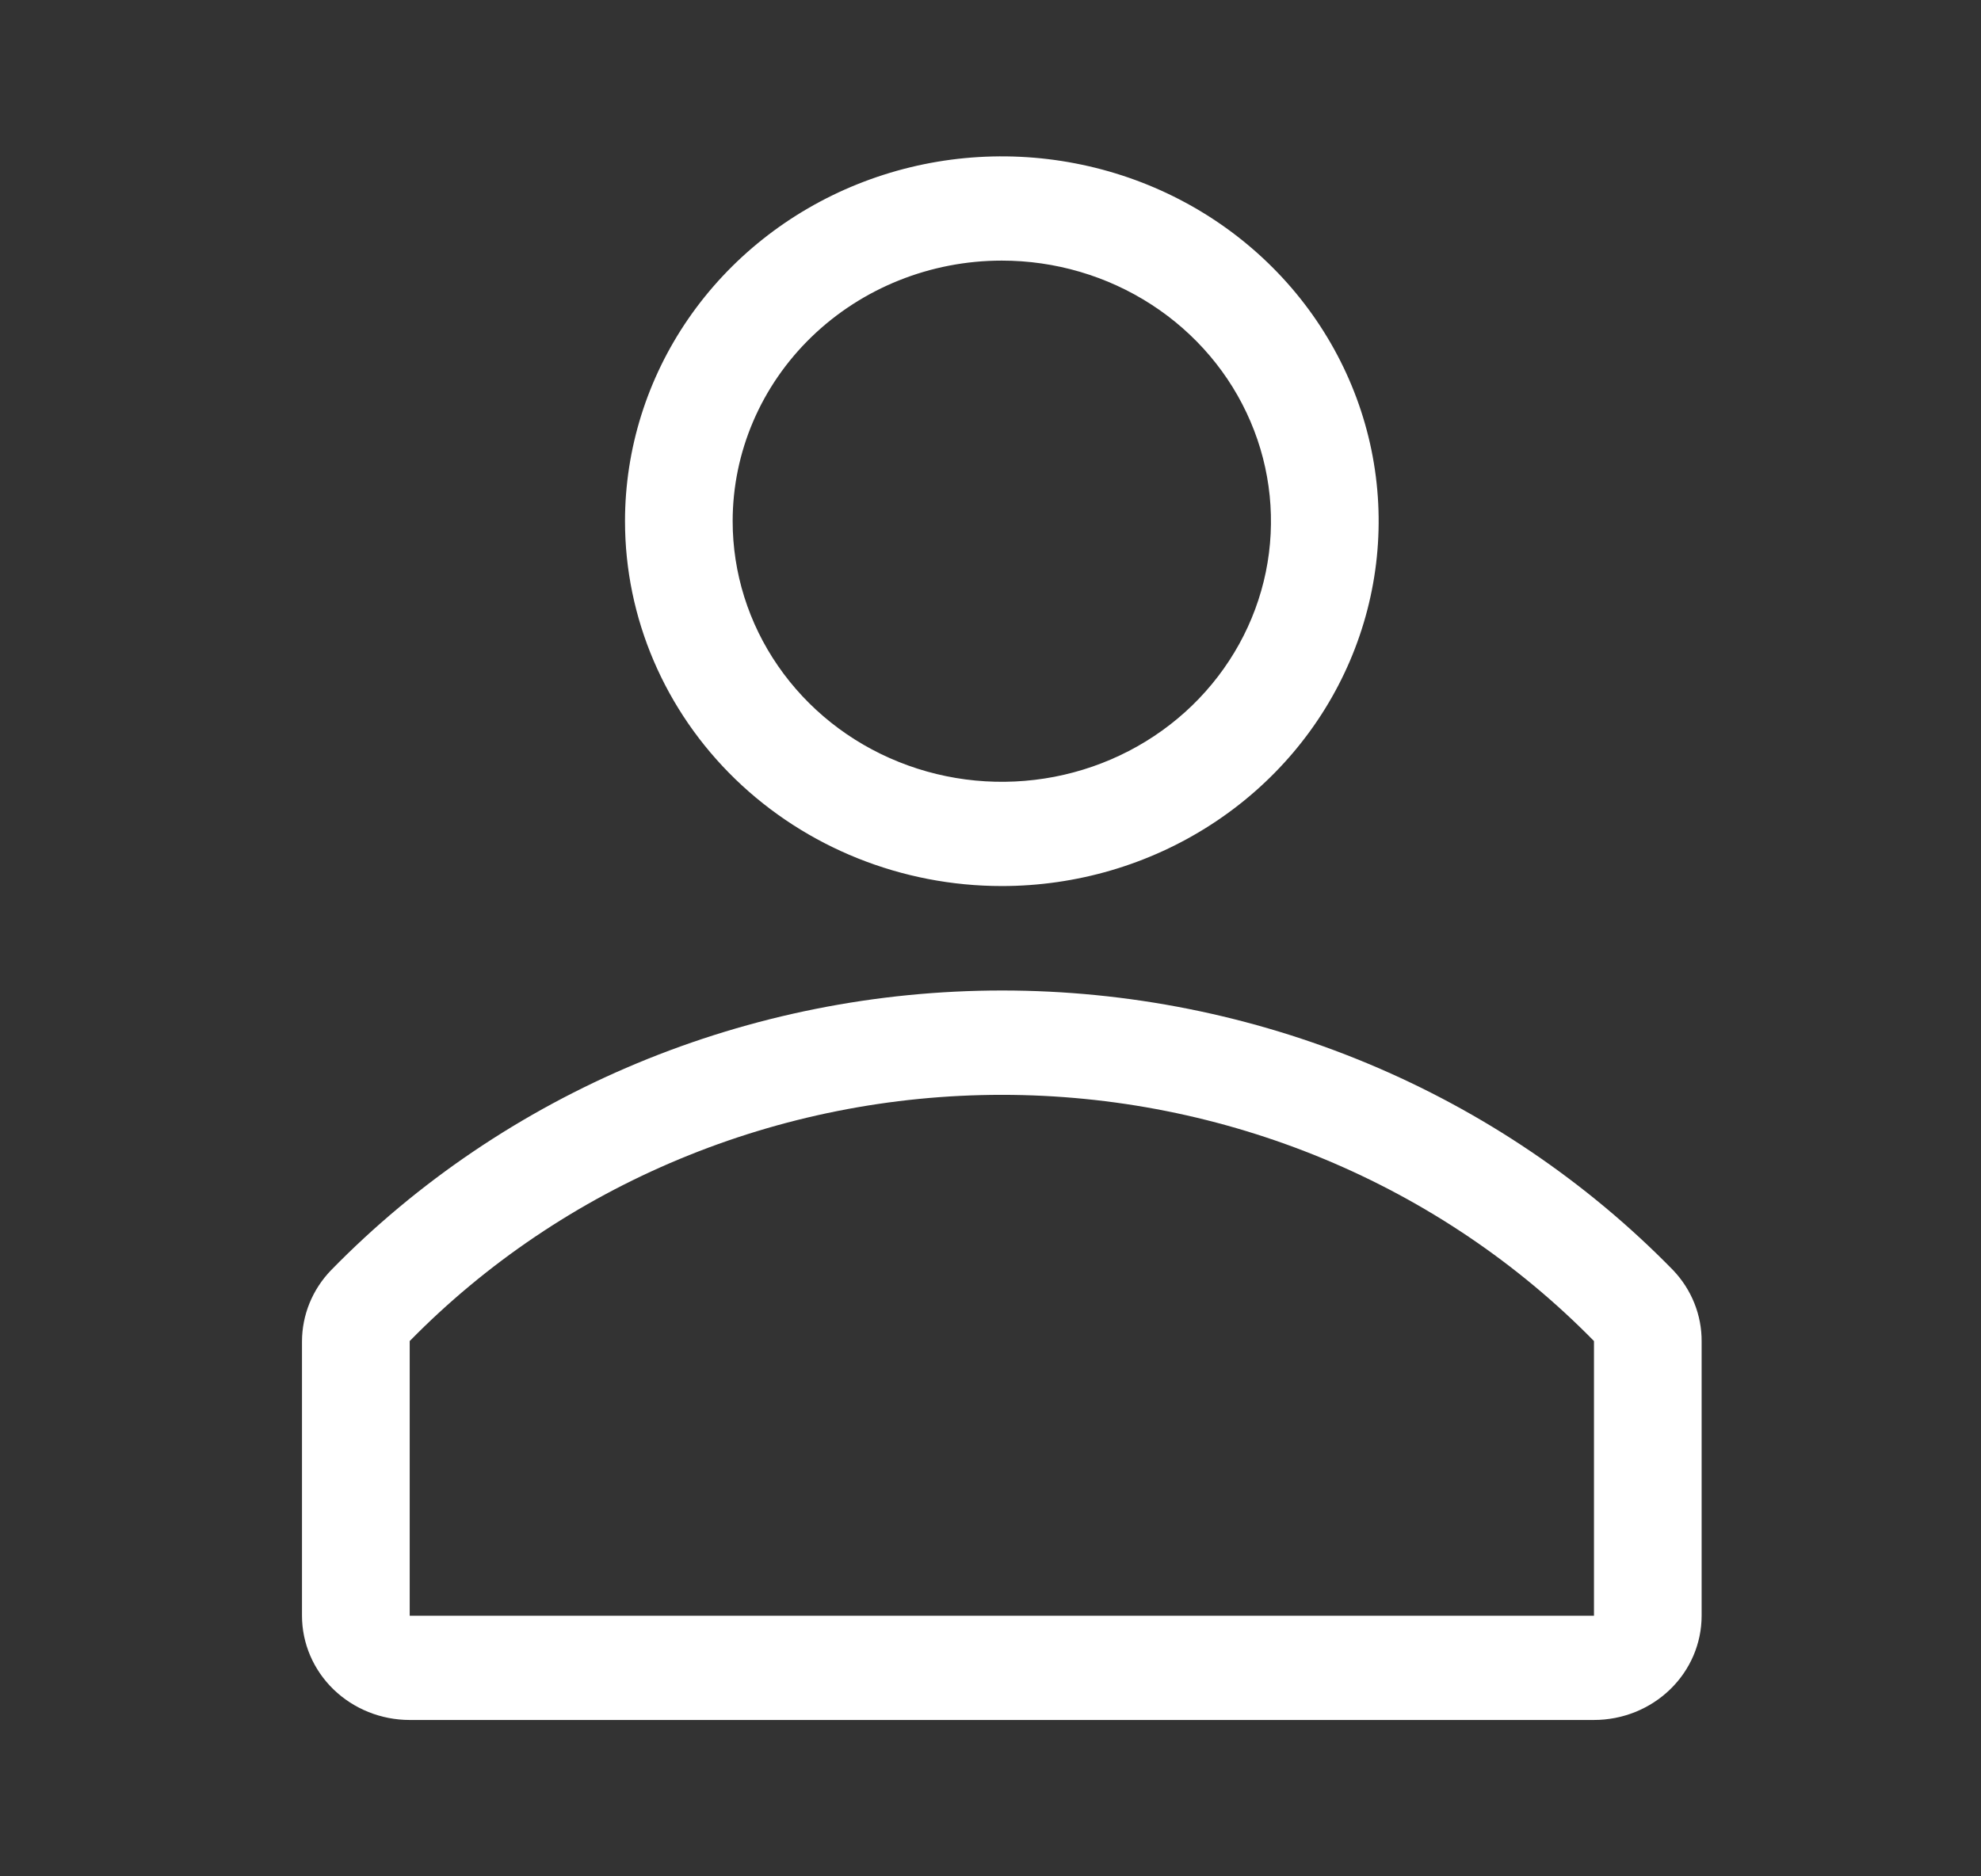 <svg width="38" height="36" viewBox="0 0 38 36" fill="none" xmlns="http://www.w3.org/2000/svg">
<rect x="0" y="0" width="38" height="36" fill="#333333" stroke="none"/>
<g clip-path="url(#clip0_108_7)">
<path d="M19.217 17C20.647 17 22.044 16.59 23.233 15.82C24.422 15.051 25.348 13.958 25.895 12.679C26.442 11.4 26.586 9.992 26.307 8.634C26.028 7.277 25.339 6.029 24.328 5.05C23.318 4.071 22.03 3.405 20.628 3.135C19.225 2.864 17.772 3.003 16.451 3.533C15.13 4.063 14.002 4.96 13.207 6.111C12.413 7.262 11.989 8.616 11.989 10C11.989 11.857 12.751 13.637 14.106 14.95C15.462 16.262 17.3 17 19.217 17ZM19.217 5C20.239 5 21.237 5.293 22.086 5.843C22.935 6.392 23.597 7.173 23.987 8.087C24.378 9 24.48 10.005 24.281 10.976C24.082 11.945 23.59 12.836 22.868 13.536C22.146 14.235 21.226 14.711 20.225 14.904C19.223 15.097 18.185 14.998 17.242 14.619C16.298 14.241 15.492 13.6 14.925 12.778C14.357 11.956 14.054 10.989 14.054 10C14.054 8.674 14.598 7.402 15.567 6.464C16.535 5.527 17.848 5 19.217 5V5Z" fill="white"/>
<path d="M32.094 24.37C30.438 22.675 28.442 21.325 26.229 20.402C24.016 19.48 21.632 19.004 19.223 19.004C16.813 19.004 14.429 19.48 12.216 20.402C10.003 21.325 8.007 22.675 6.351 24.37C5.992 24.741 5.793 25.231 5.793 25.74V31C5.793 31.53 6.011 32.039 6.398 32.414C6.786 32.789 7.311 33 7.859 33H30.576C31.124 33 31.649 32.789 32.036 32.414C32.424 32.039 32.641 31.53 32.641 31V25.74C32.645 25.233 32.449 24.743 32.094 24.37V24.37ZM30.576 31H7.859V25.73C9.322 24.238 11.084 23.049 13.037 22.237C14.989 21.425 17.092 21.006 19.217 21.006C21.343 21.006 23.445 21.425 25.398 22.237C27.351 23.049 29.113 24.238 30.576 25.73V31Z" fill="white"/>
</g>
<defs>
<clipPath id="clip0_108_7">
<rect width="37.174" height="36" fill="white" transform="translate(0.63)"/>
</clipPath>
</defs>
</svg>
